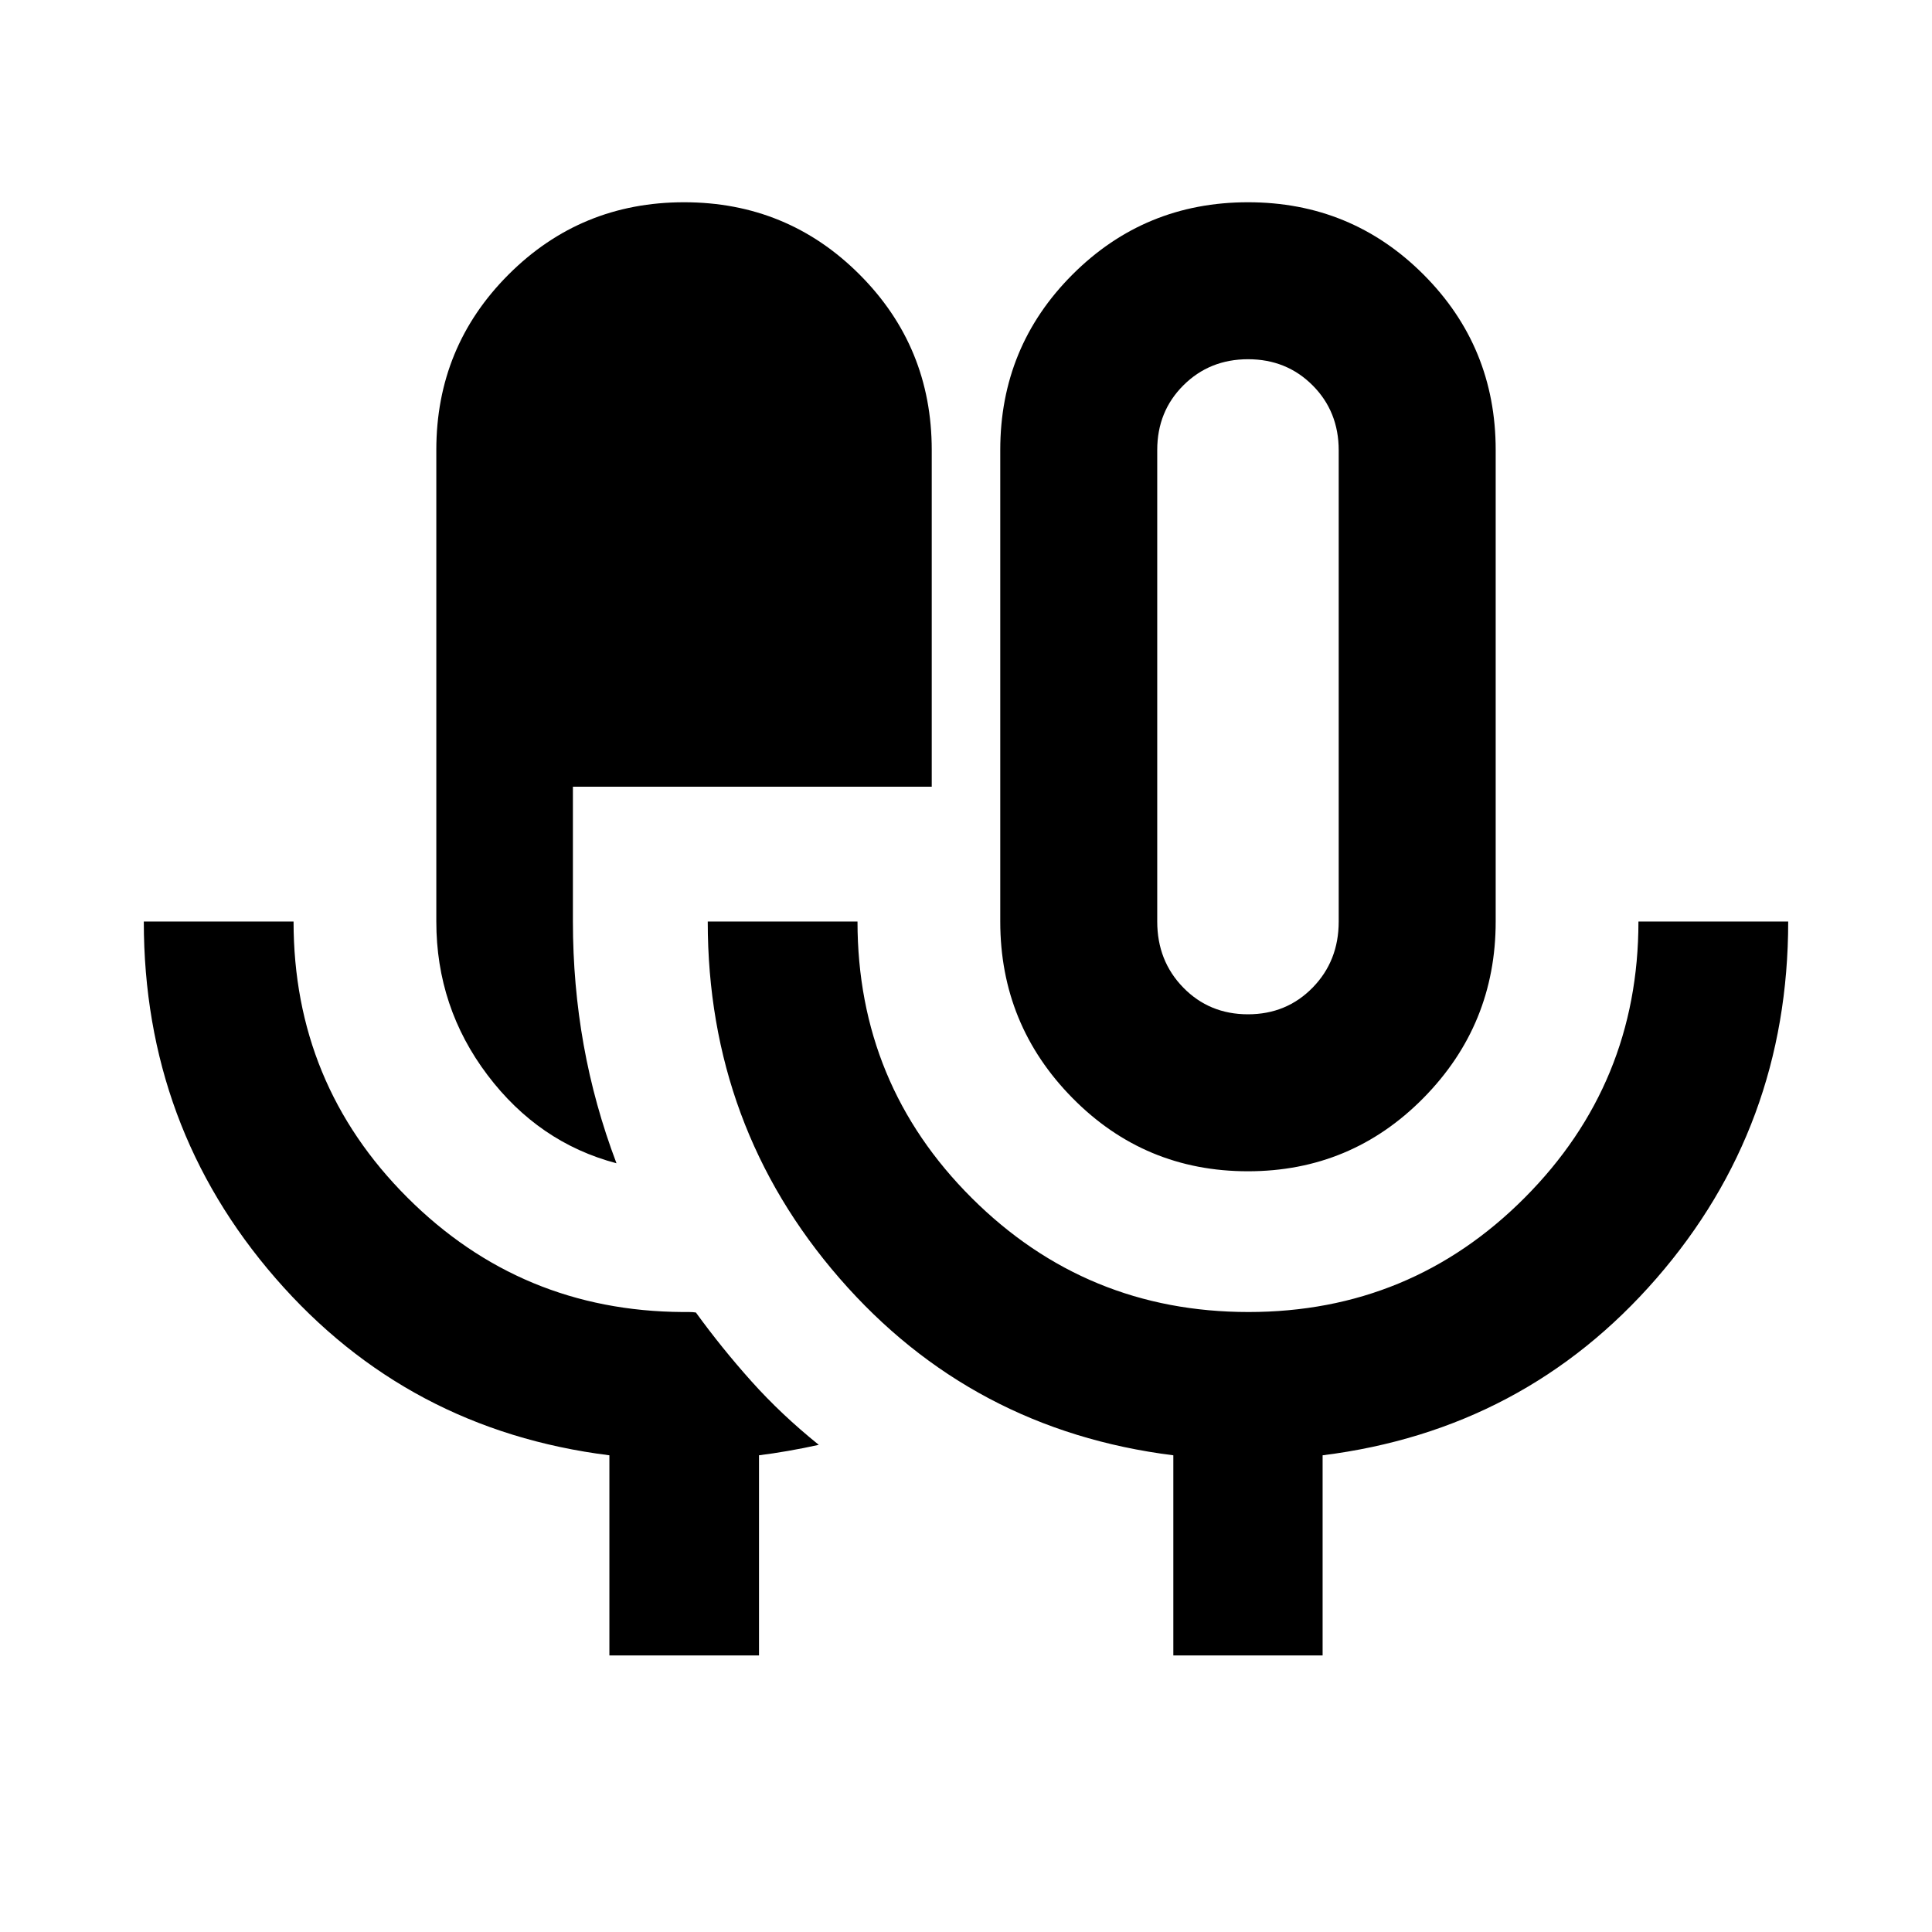 <svg xmlns="http://www.w3.org/2000/svg" height="20" viewBox="0 -960 960 960" width="20"><path d="M302.804-137.413v-99.456q-100.365-12.583-165.856-87.954-65.492-75.372-65.492-177.264h74.413q0 80.593 56.479 137.068 56.478 56.476 136.826 56.954h3.305q1.653 0 3.306.239 12.802 17.652 27.606 34.196 14.805 16.543 33.457 31.561-7.522 1.678-15.34 3.035-7.819 1.356-14.365 2.157v99.464h-74.339Zm3.522-244.565q-38.652-10.196-64.087-43.837-25.435-33.641-25.435-76.272v-234.326q0-51.286 35.909-87.187 35.908-35.9 87.206-35.9t87.179 35.9q35.88 35.901 35.88 87.187v167.326H284.674v67q0 31.412 5.348 61.304 5.347 29.892 16.304 58.805ZM620.081-378q-51.298 0-87.179-36.4-35.88-36.401-35.88-87.687v-234.326q0-51.286 35.908-87.187 35.909-35.9 87.207-35.9 51.298 0 87.178 35.9 35.881 35.901 35.881 87.187v234.326q0 51.286-35.909 87.687-35.908 36.4-87.206 36.4Zm-37.059 240.587v-99.456q-100.366-12.583-165.857-87.954-65.491-75.372-65.491-177.264h74.413q0 80.832 56.832 137.427 56.831 56.595 137.464 56.595t137.19-56.751q56.558-56.752 56.558-137.271h74.413q0 102.044-65.492 177.339-65.491 75.296-165.856 87.879v99.456h-74.174ZM620.109-456q19.162 0 32.124-13.25 12.963-13.25 12.963-32.837v-234.124q0-19.289-12.948-32.289-12.947-13-32.087-13-19.139 0-32.139 12.963-13 12.962-13 32.124v234.326q0 19.587 12.962 32.837Q600.947-456 620.109-456Zm0-162.87Z"/></svg>